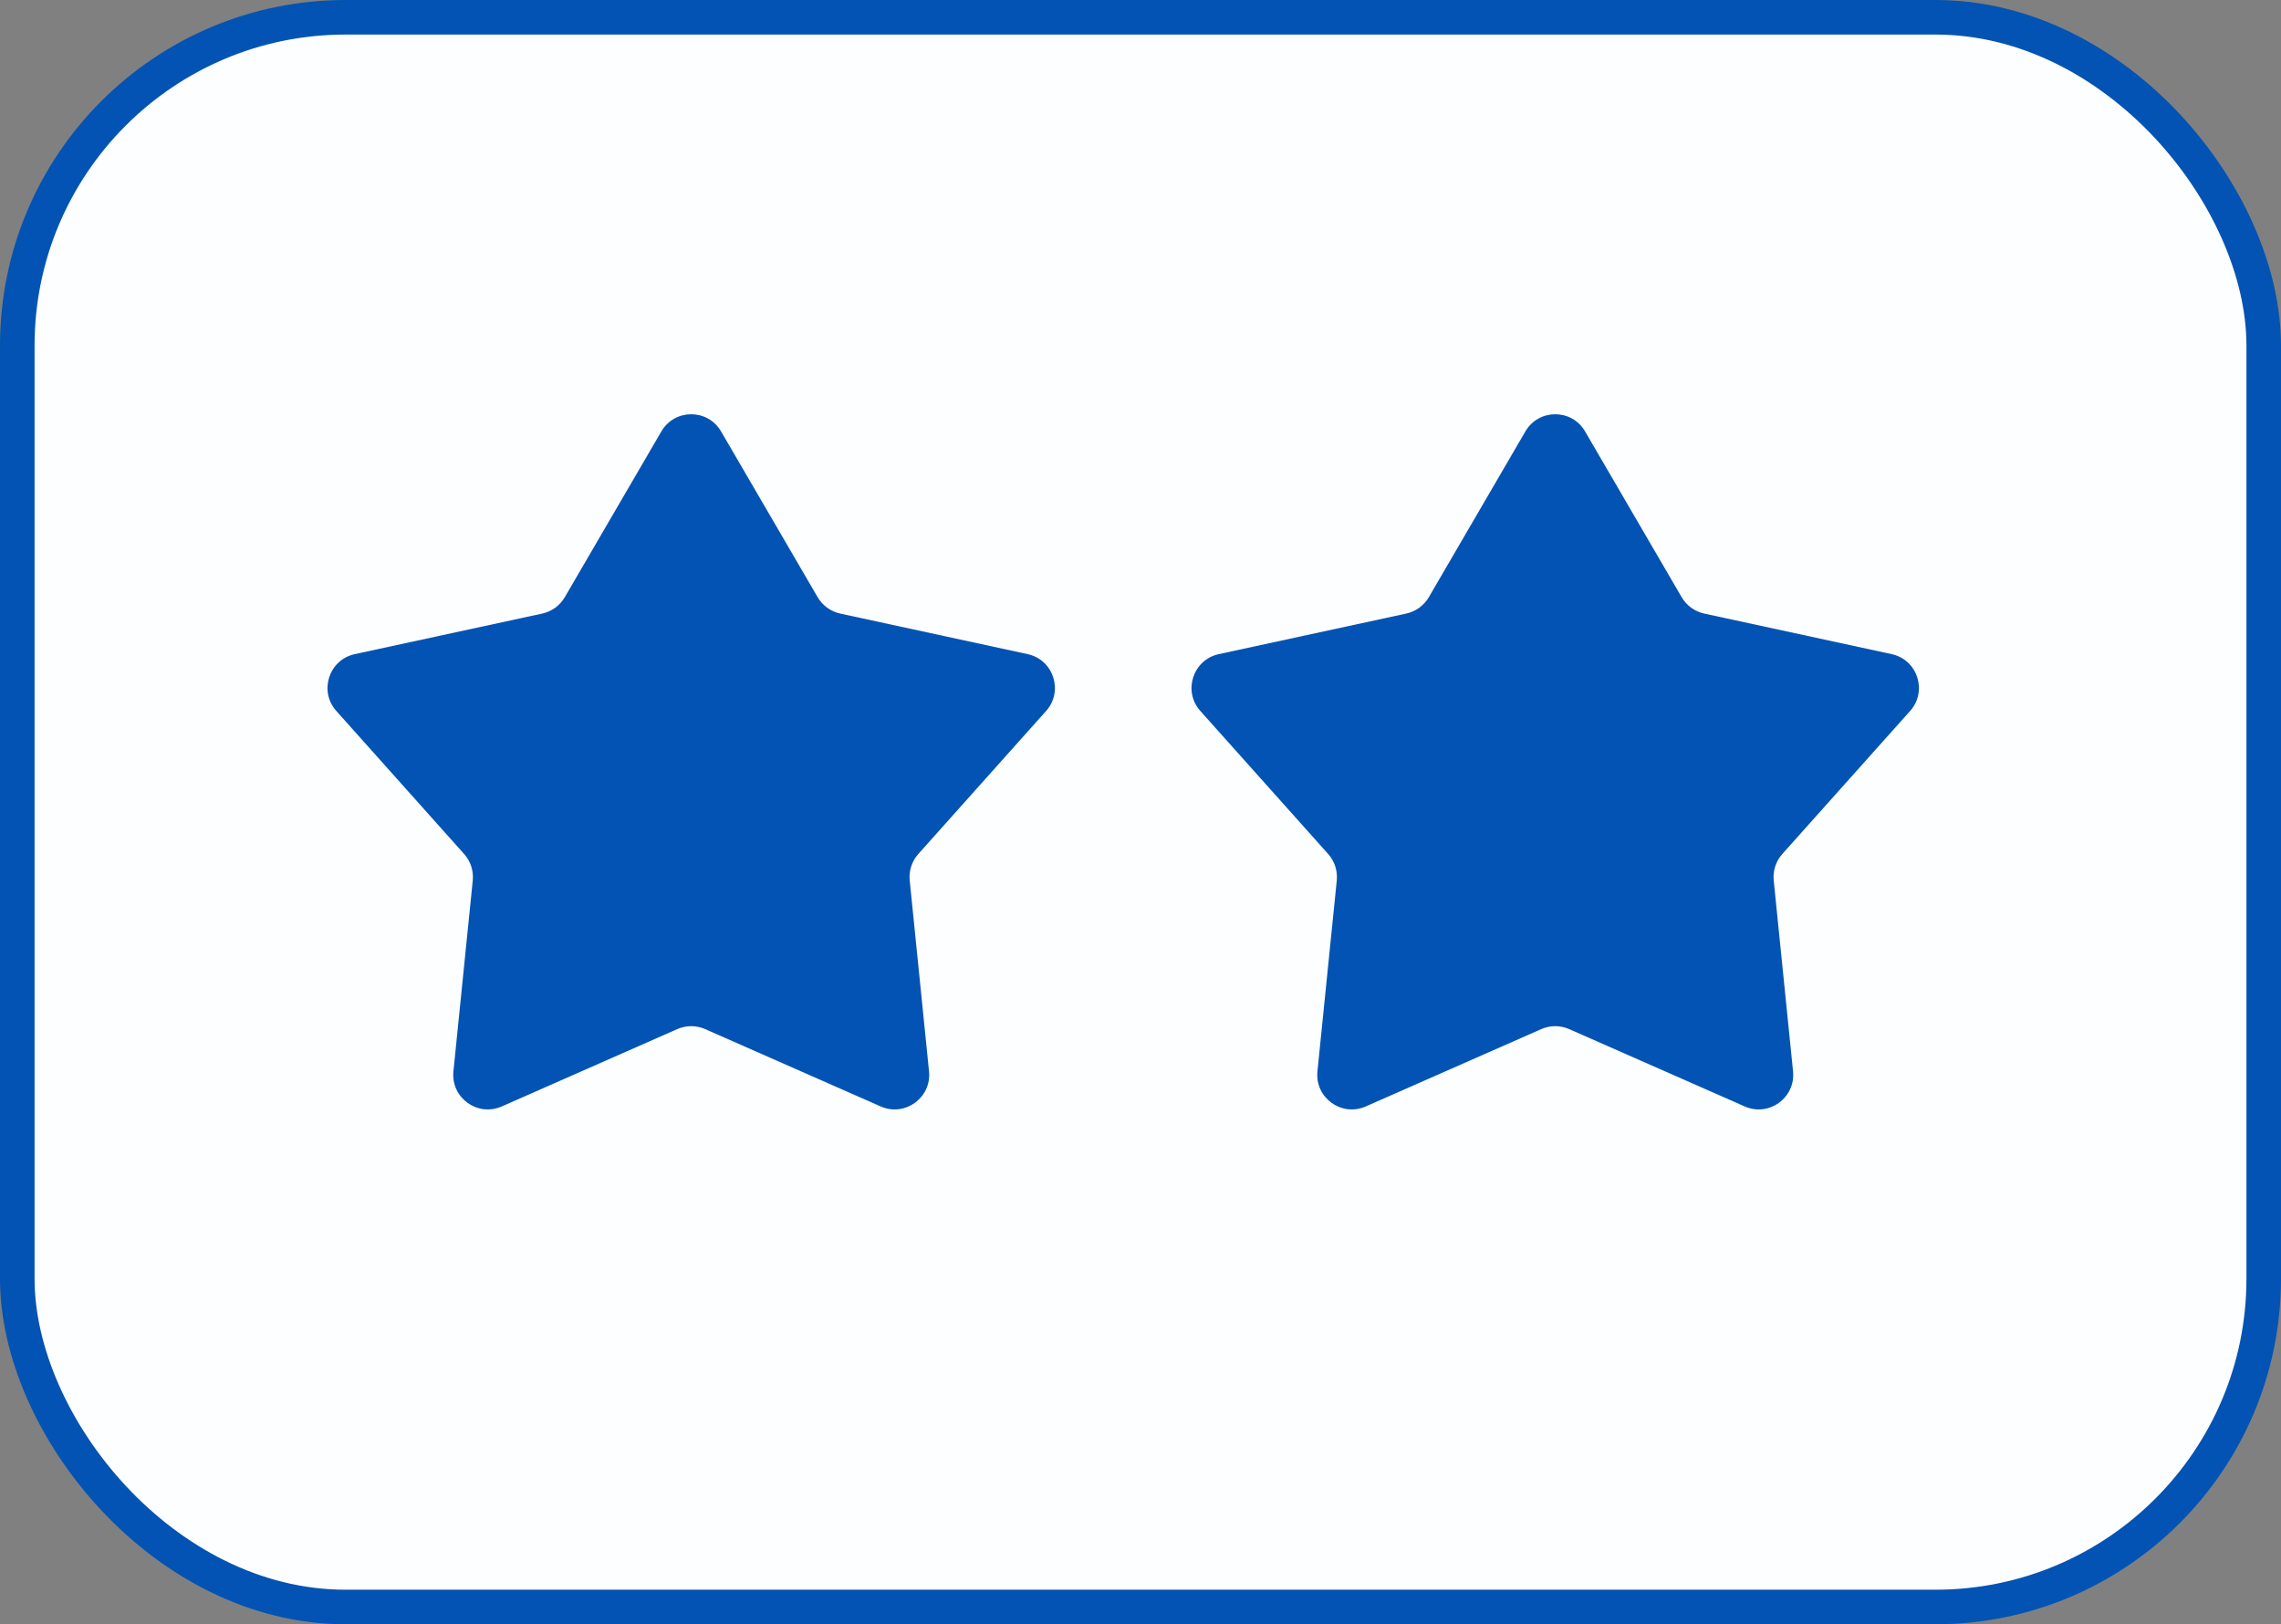 <svg width="66" height="47" viewBox="0 0 66 47" fill="none" xmlns="http://www.w3.org/2000/svg">
<rect x="0" y="0" width="66" height="47" fill="#808080" stroke="none"/>
<rect x="0.5" y="0.5" width="65" height="46" rx="9.5" fill="#FDFEFF" stroke="#0253B3"/>
<path d="M19.136 12.484C19.522 11.821 20.478 11.821 20.864 12.484L23.658 17.28C23.799 17.522 24.036 17.694 24.31 17.754L29.735 18.928C30.484 19.091 30.779 20.001 30.269 20.572L26.571 24.711C26.384 24.92 26.293 25.199 26.322 25.478L26.881 31C26.958 31.763 26.184 32.325 25.482 32.016L20.403 29.778C20.146 29.665 19.854 29.665 19.597 29.778L14.518 32.016C13.816 32.325 13.042 31.763 13.12 31L13.679 25.478C13.707 25.199 13.617 24.92 13.429 24.711L9.731 20.572C9.221 20.001 9.516 19.091 10.265 18.928L15.69 17.754C15.964 17.694 16.201 17.522 16.342 17.28L19.136 12.484Z" fill="#0253B3"/>
<path d="M44.136 12.484C44.522 11.821 45.479 11.821 45.864 12.484L48.658 17.28C48.799 17.522 49.036 17.694 49.31 17.754L54.735 18.928C55.484 19.091 55.78 20.001 55.269 20.572L51.571 24.711C51.384 24.92 51.293 25.199 51.322 25.478L51.881 31C51.958 31.763 51.184 32.325 50.483 32.016L45.403 29.778C45.147 29.665 44.854 29.665 44.597 29.778L39.518 32.016C38.816 32.325 38.042 31.763 38.12 31L38.679 25.478C38.707 25.199 38.617 24.92 38.43 24.711L34.731 20.572C34.221 20.001 34.516 19.091 35.265 18.928L40.69 17.754C40.965 17.694 41.201 17.522 41.343 17.28L44.136 12.484Z" fill="#0253B3"/>
</svg>
